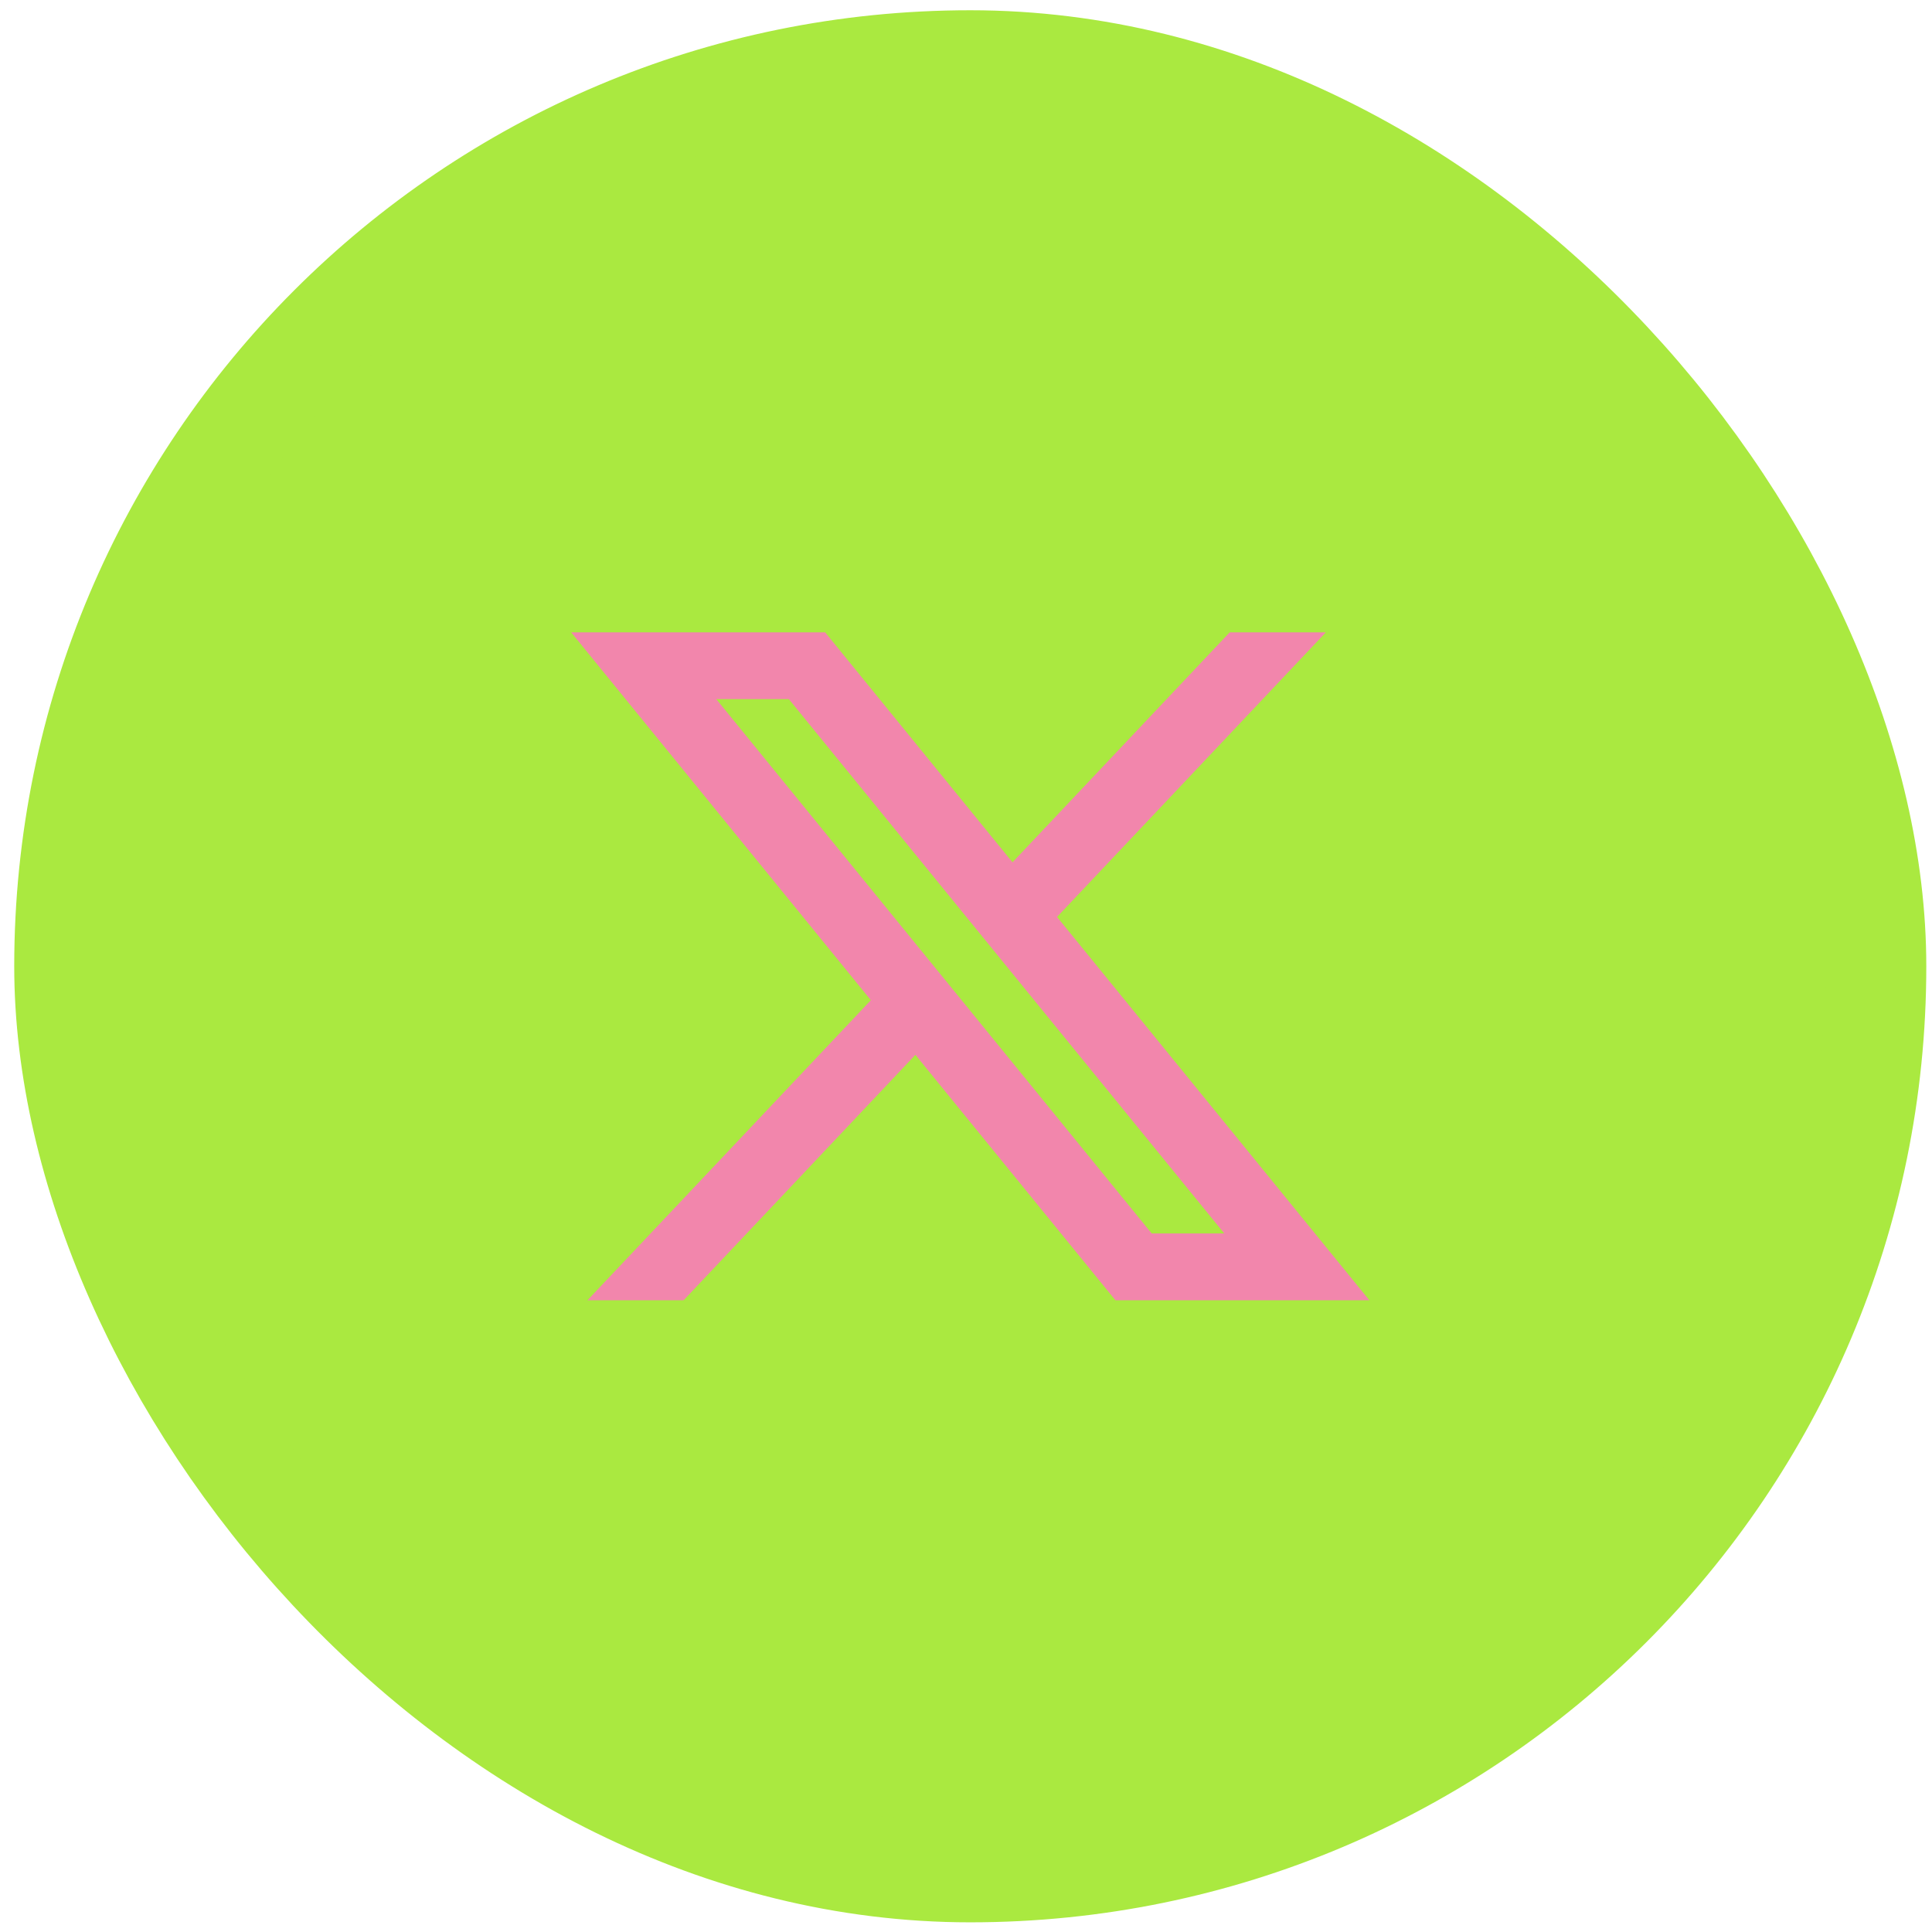 <svg width="73" height="73" viewBox="0 0 73 73" fill="none" xmlns="http://www.w3.org/2000/svg">
<rect x="2.438" y="2.288" width="68.446" height="68.446" rx="34.223" fill="#AAE940"/>
<rect x="2.438" y="2.288" width="68.446" height="68.446" rx="34.223" stroke="#AAE940" stroke-width="3.801"/>
<path d="M31.178 23.893H21.581L32.905 37.792L22.198 49.129H25.831L34.588 39.856L42.145 49.129H51.741L39.94 34.646L50.096 23.893H46.463L38.257 32.582L31.178 23.893ZM43.516 46.605L27.065 26.417H29.807L46.258 46.605H43.516Z" fill="#F286AC"/>
</svg>
